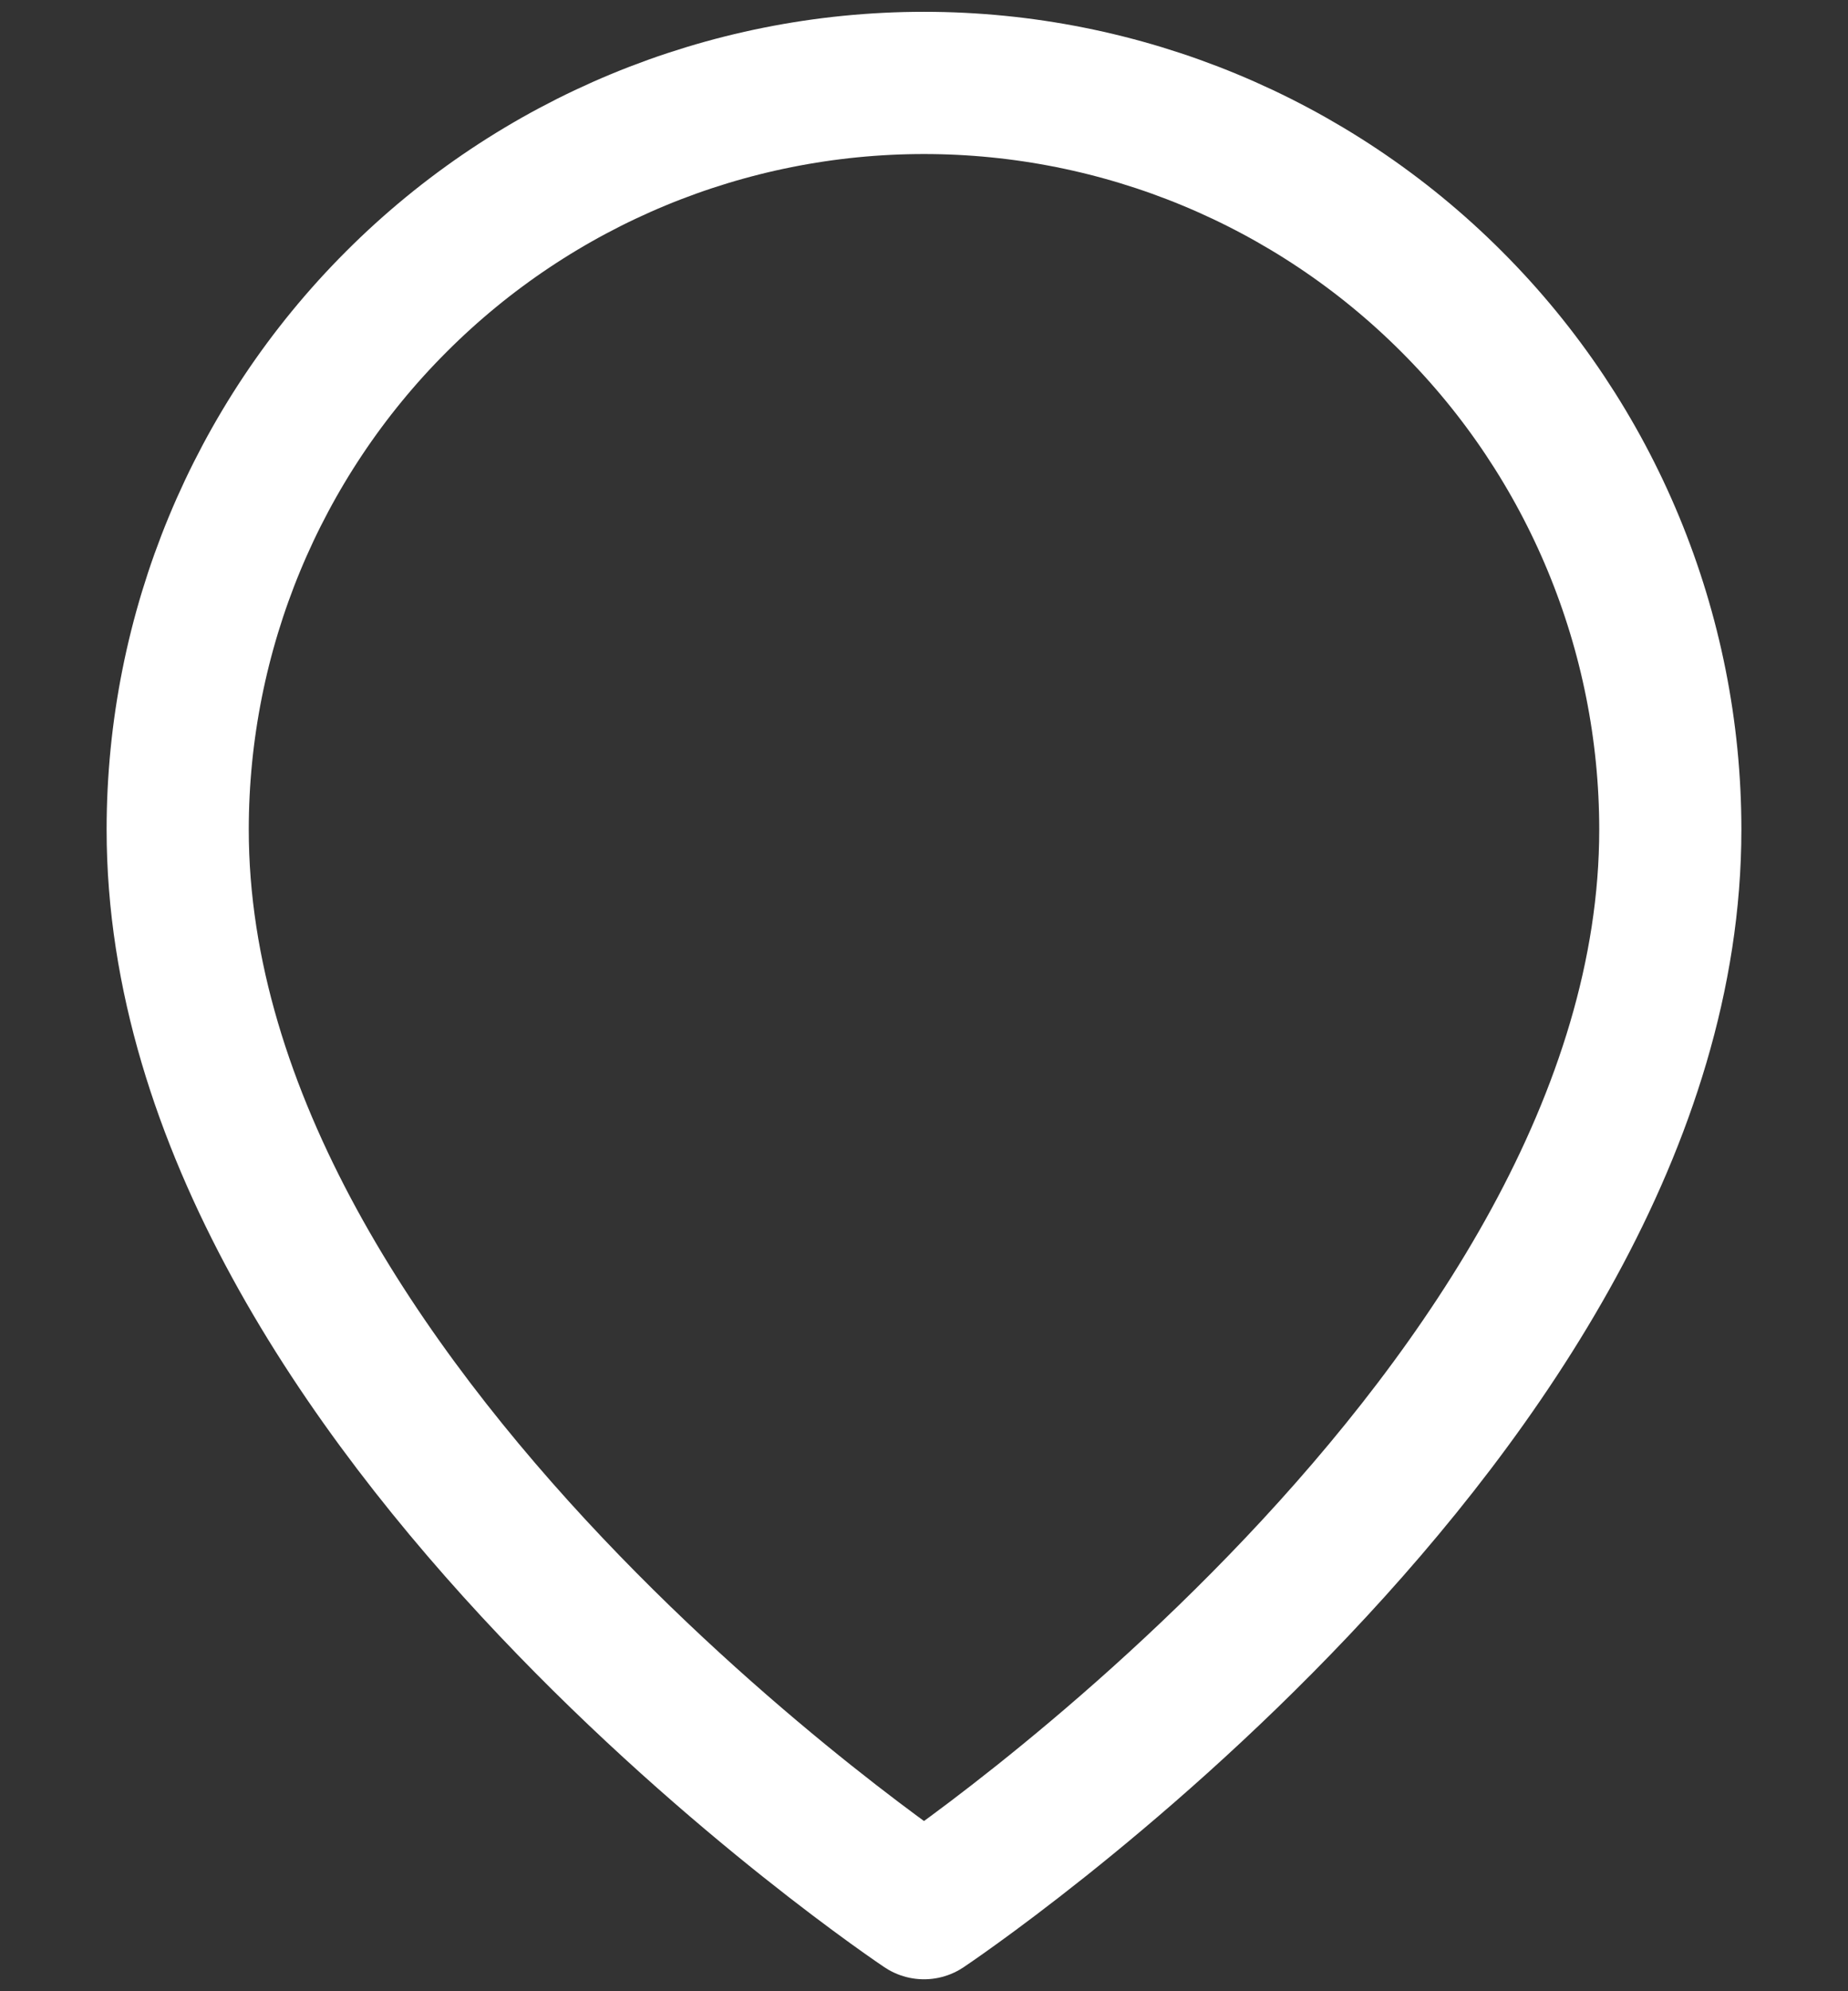 <svg width="13" height="14" viewBox="0 0 13 14" fill="none" xmlns="http://www.w3.org/2000/svg">
<rect x="0" y="0" width="13" height="14" fill="#333333" stroke="none"/>
<path d="M11.75 5.833C11.75 9.916 6.5 13.416 6.5 13.416C6.5 13.416 1.25 9.916 1.25 5.833C1.25 4.441 1.803 3.105 2.788 2.121C3.772 1.136 5.108 0.583 6.5 0.583C7.892 0.583 9.228 1.136 10.212 2.121C11.197 3.105 11.75 4.441 11.75 5.833Z" stroke="white" stroke-linecap="round" stroke-linejoin="round"/>
</svg>
